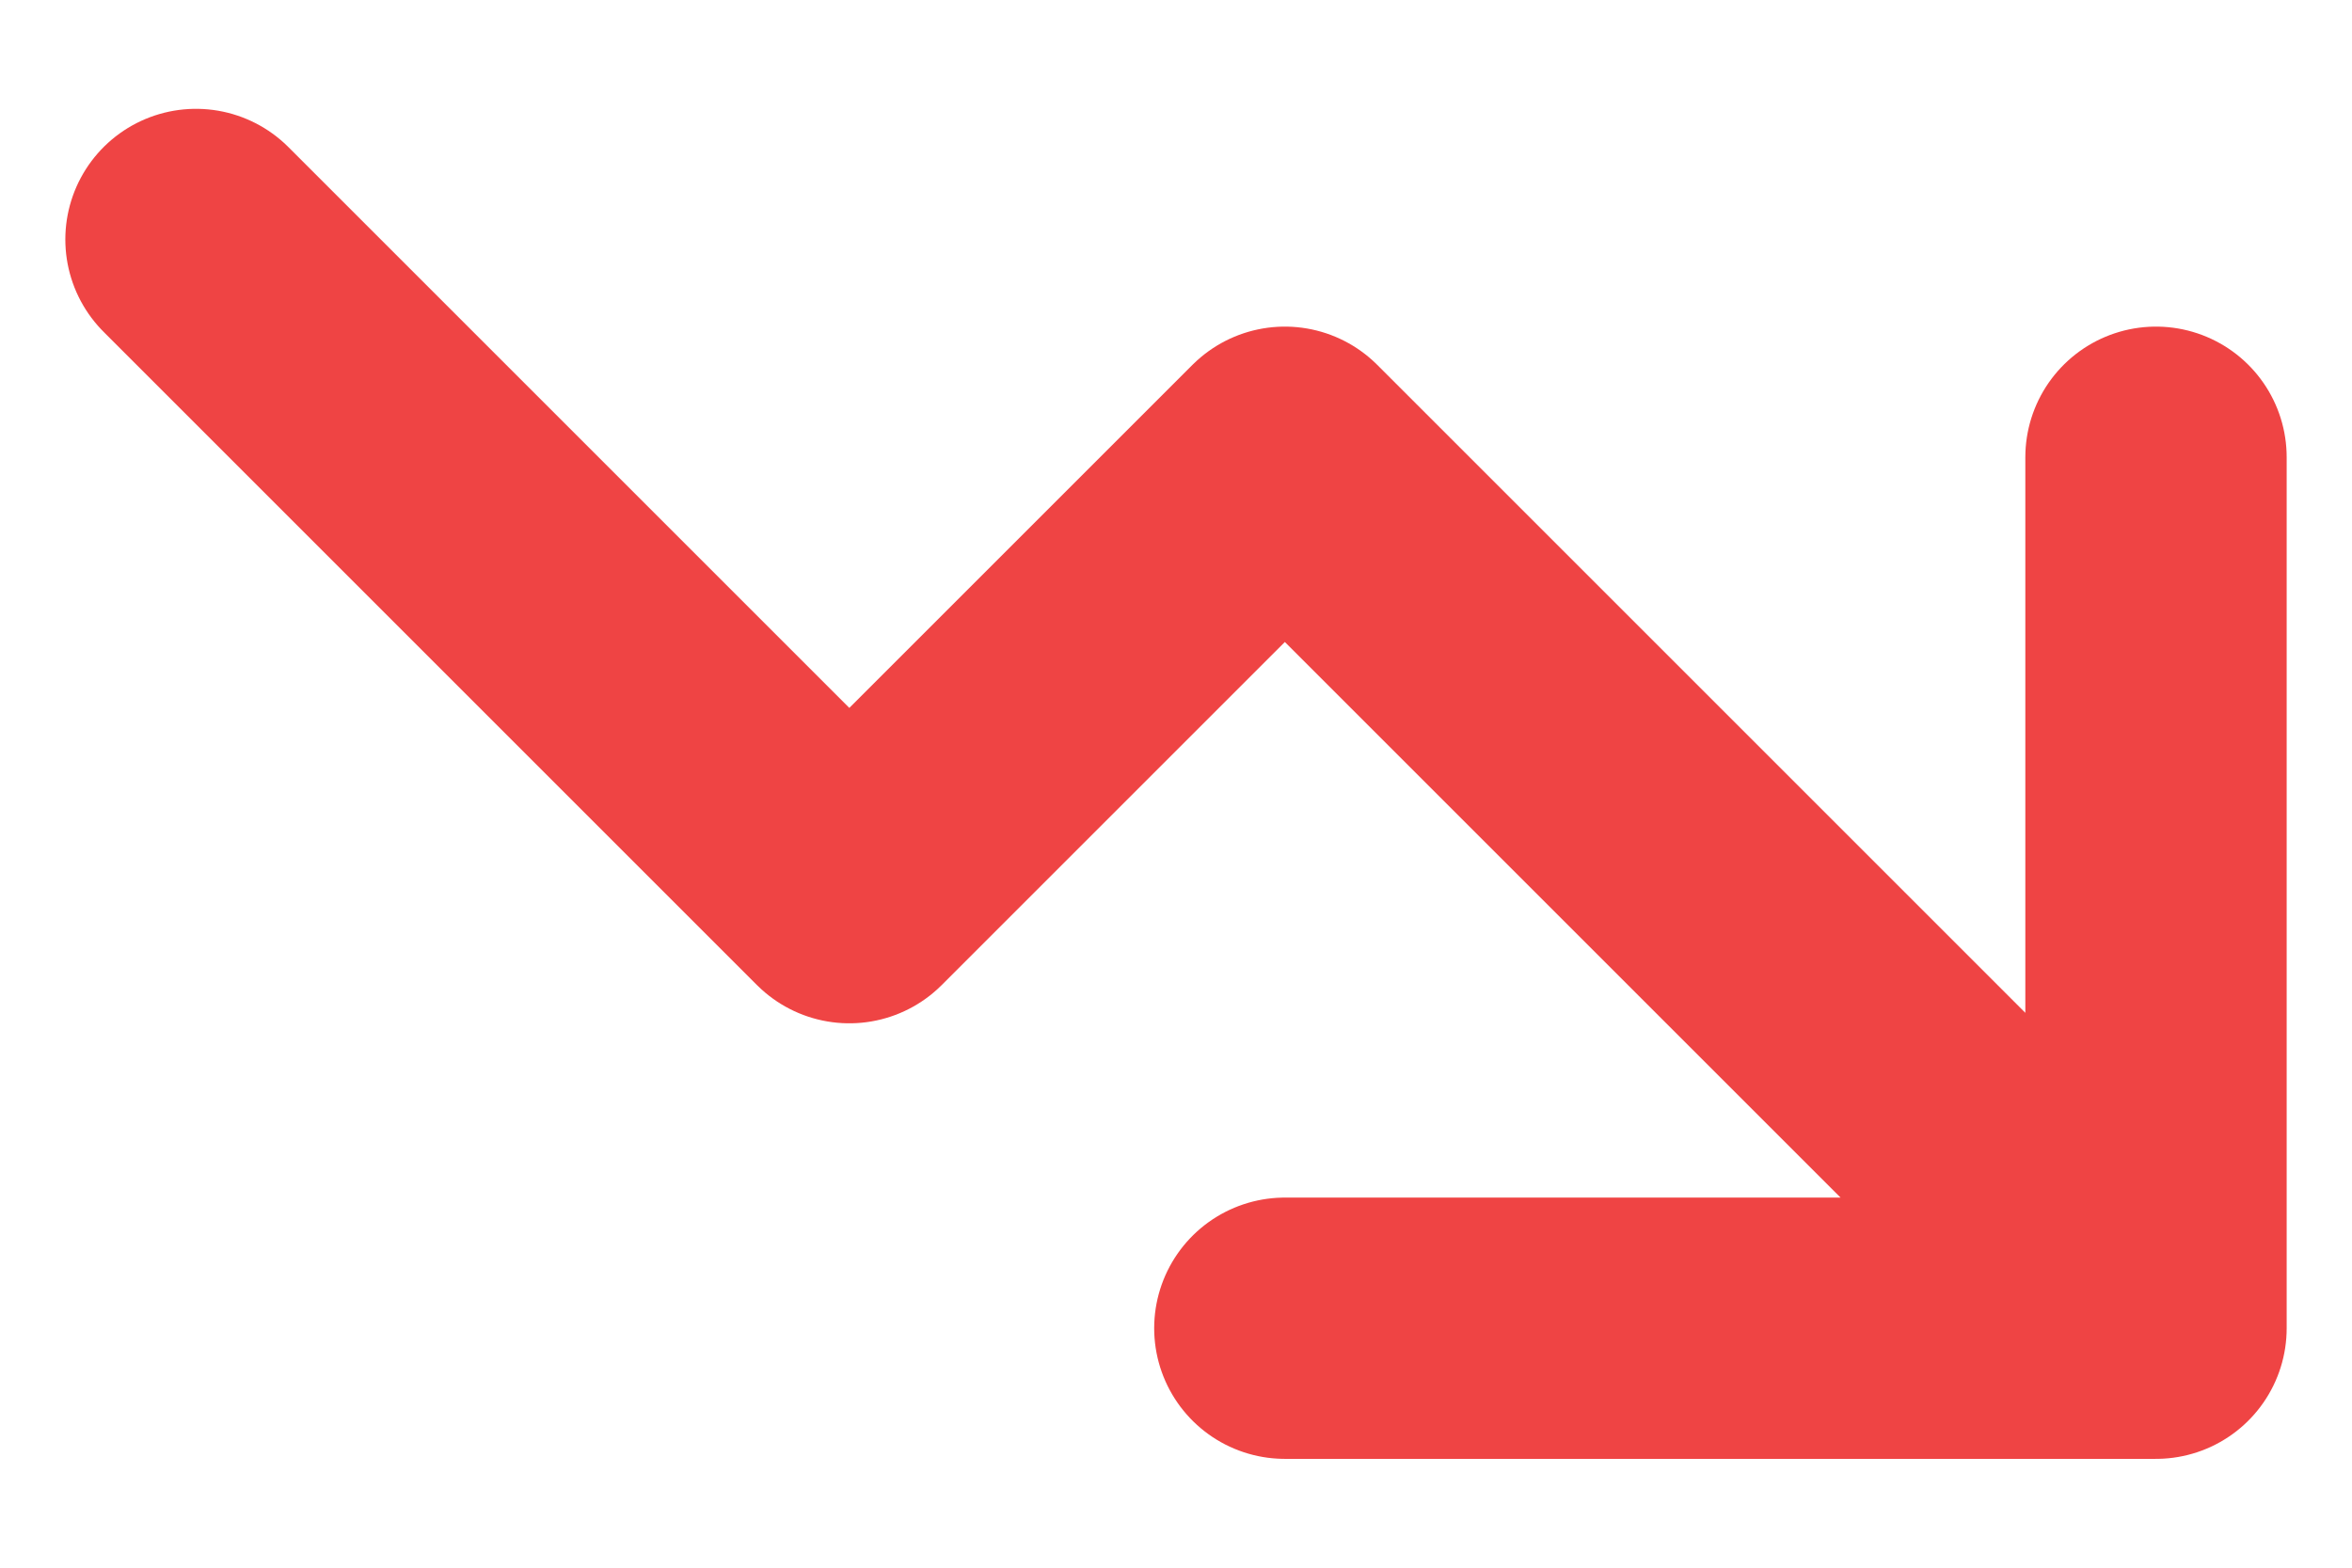 <svg width="18" height="12" viewBox="0 0 18 12" fill="none" xmlns="http://www.w3.org/2000/svg">
<path d="M9.833 10.167H16.5M16.5 10.167V3.5M16.5 10.167L9.833 3.5L6.5 6.833L1.5 1.833" stroke="#EF4444" stroke-width="2" stroke-linecap="round" stroke-linejoin="round"/>
</svg>

